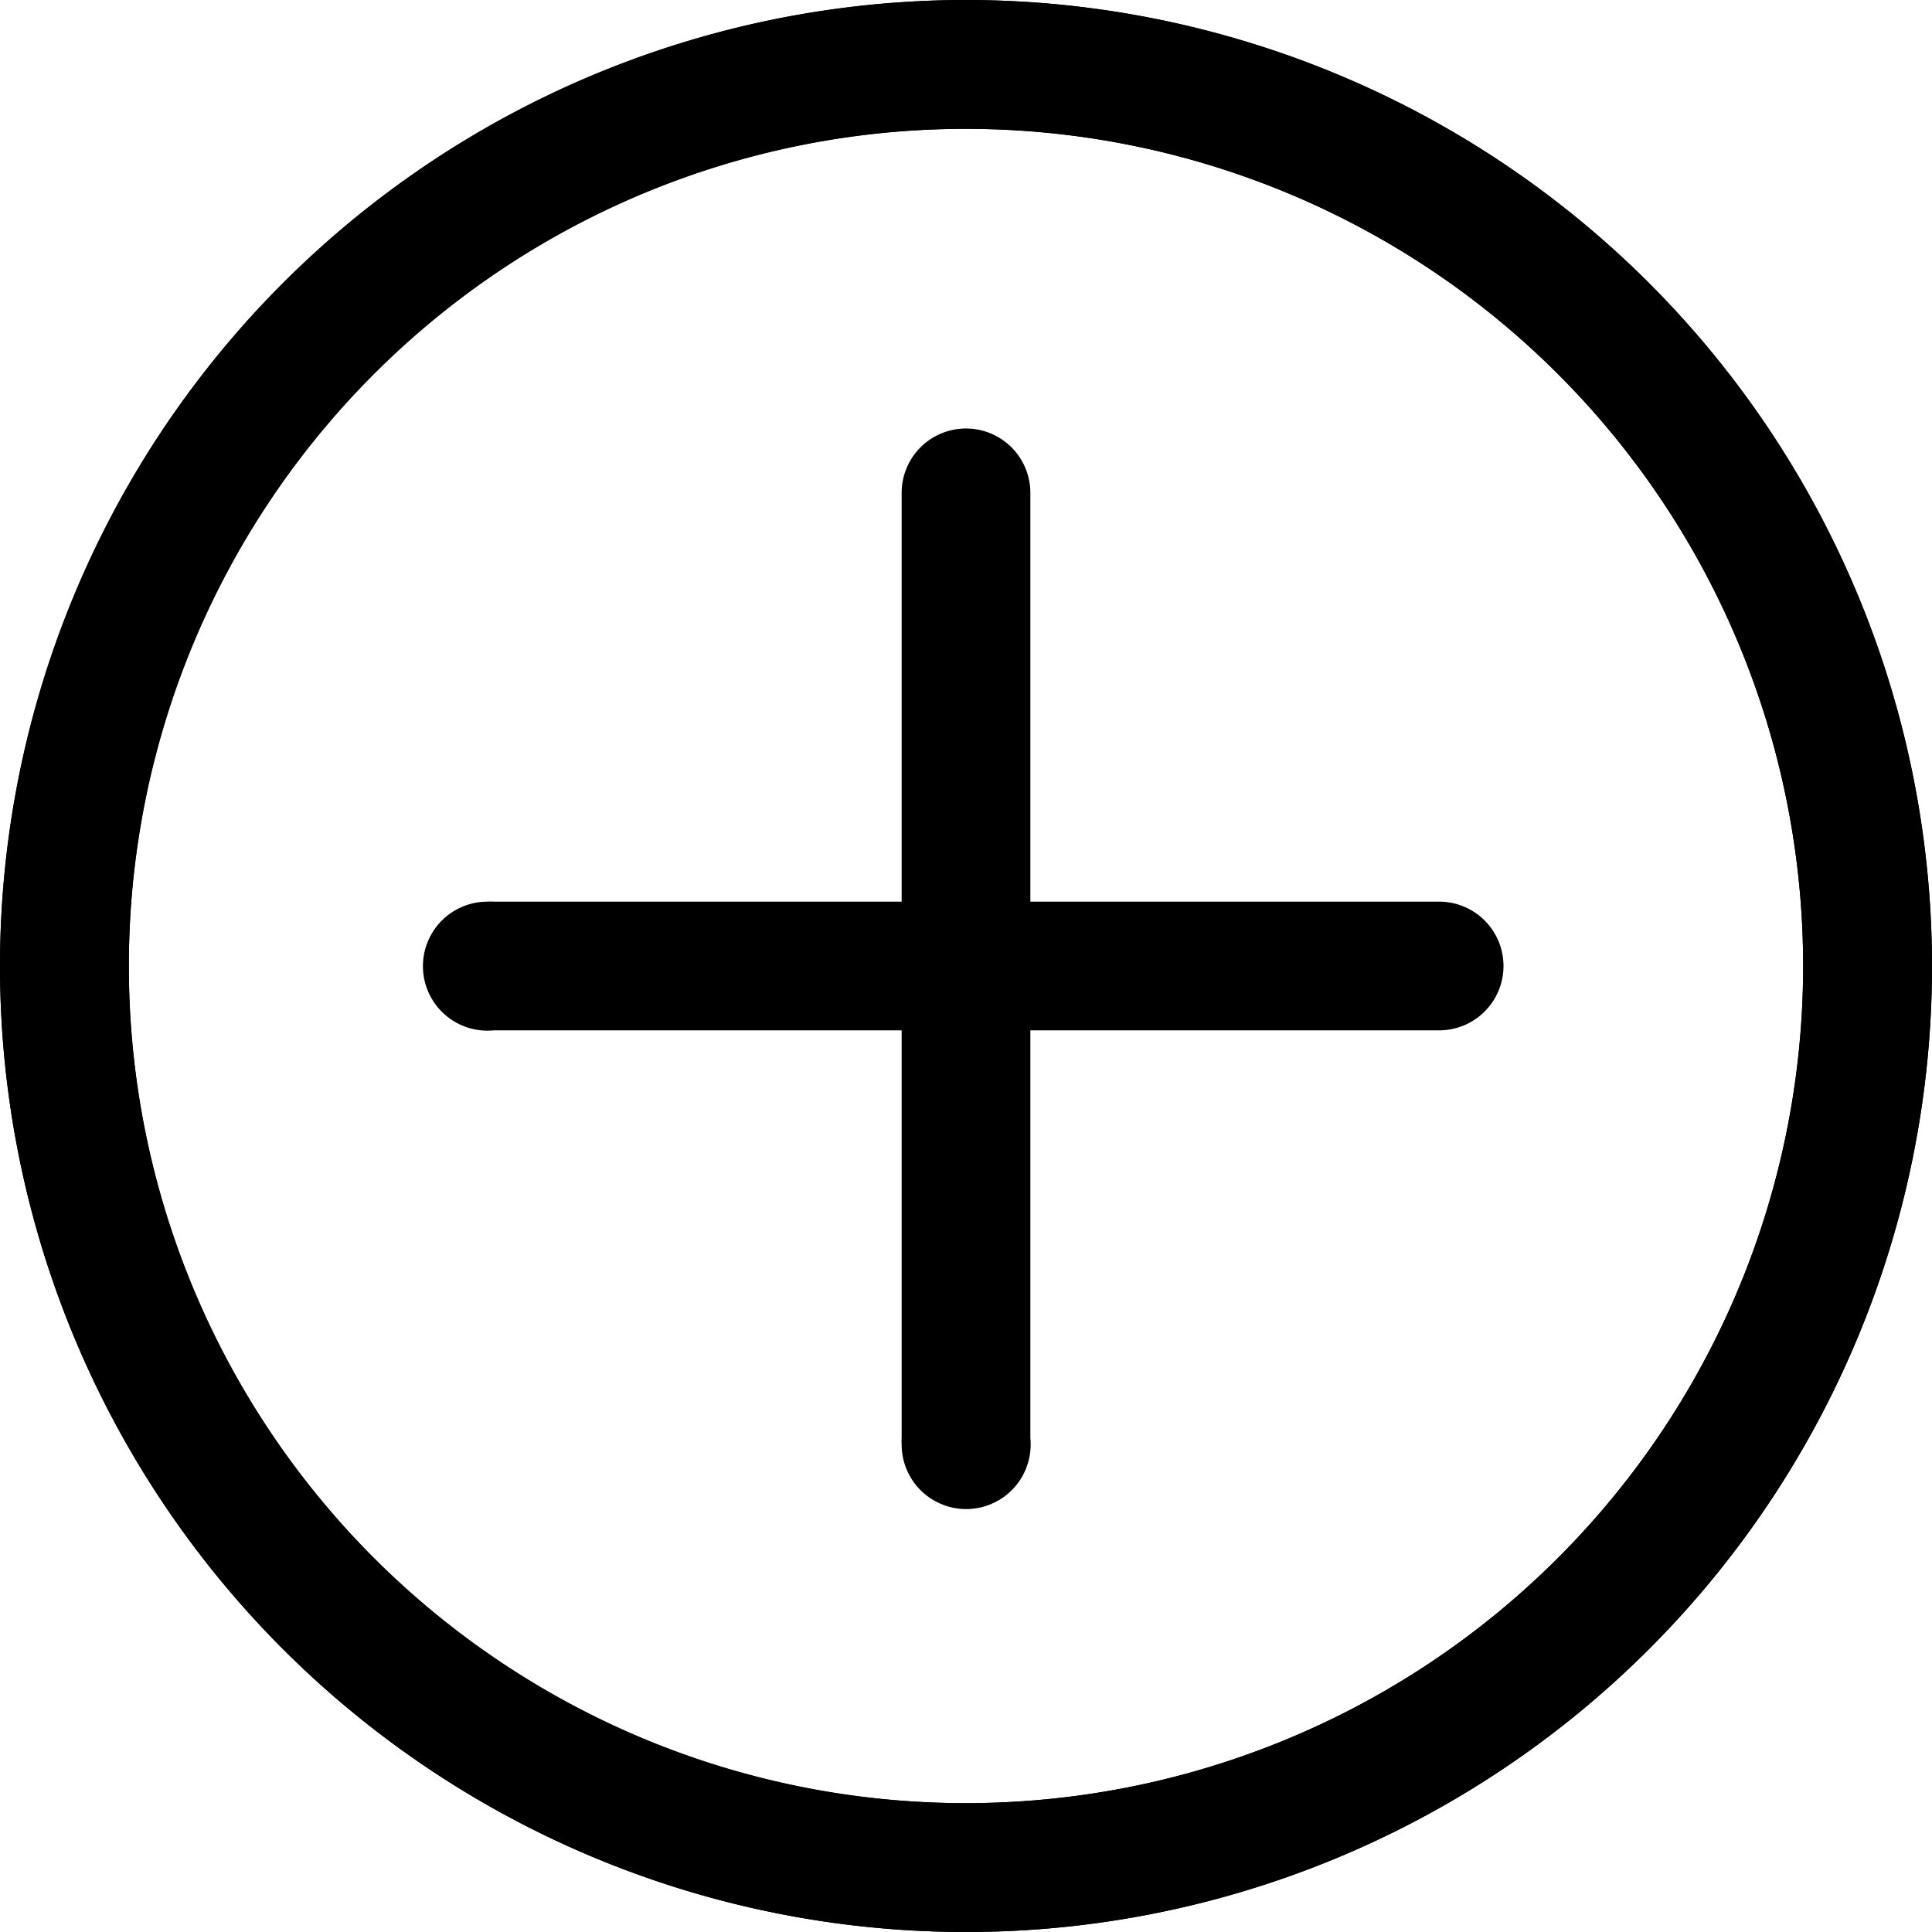 <svg xmlns="http://www.w3.org/2000/svg" viewBox="0 0 122.5 122.5"><title>Asset 2</title><g id="Layer_2" data-name="Layer 2"><g id="Layer_2-2" data-name="Layer 2"><path d="M61.25,0A61.25,61.25,0,1,0,122.5,61.25,61.31,61.31,0,0,0,61.25,0Zm0,8.17A53.08,53.08,0,1,1,8.17,61.25,53,53,0,0,1,61.25,8.17Zm-30.37,49a4.09,4.09,0,1,0,.43,8.16H91.19a4.08,4.08,0,0,0,.12-8.16h-60A3.08,3.08,0,0,0,30.88,57.17Z"/><path d="M0,61.25A61.25,61.25,0,1,0,61.25,0,61.31,61.31,0,0,0,0,61.25Zm8.17,0a53.08,53.08,0,1,1,53.08,53.08A53,53,0,0,1,8.17,61.25Zm49,30.37a4.09,4.09,0,1,0,8.16-.43h0V31.31a4.08,4.08,0,1,0-8.16-.12v60A3.08,3.08,0,0,0,57.17,91.62Z"/></g></g></svg>